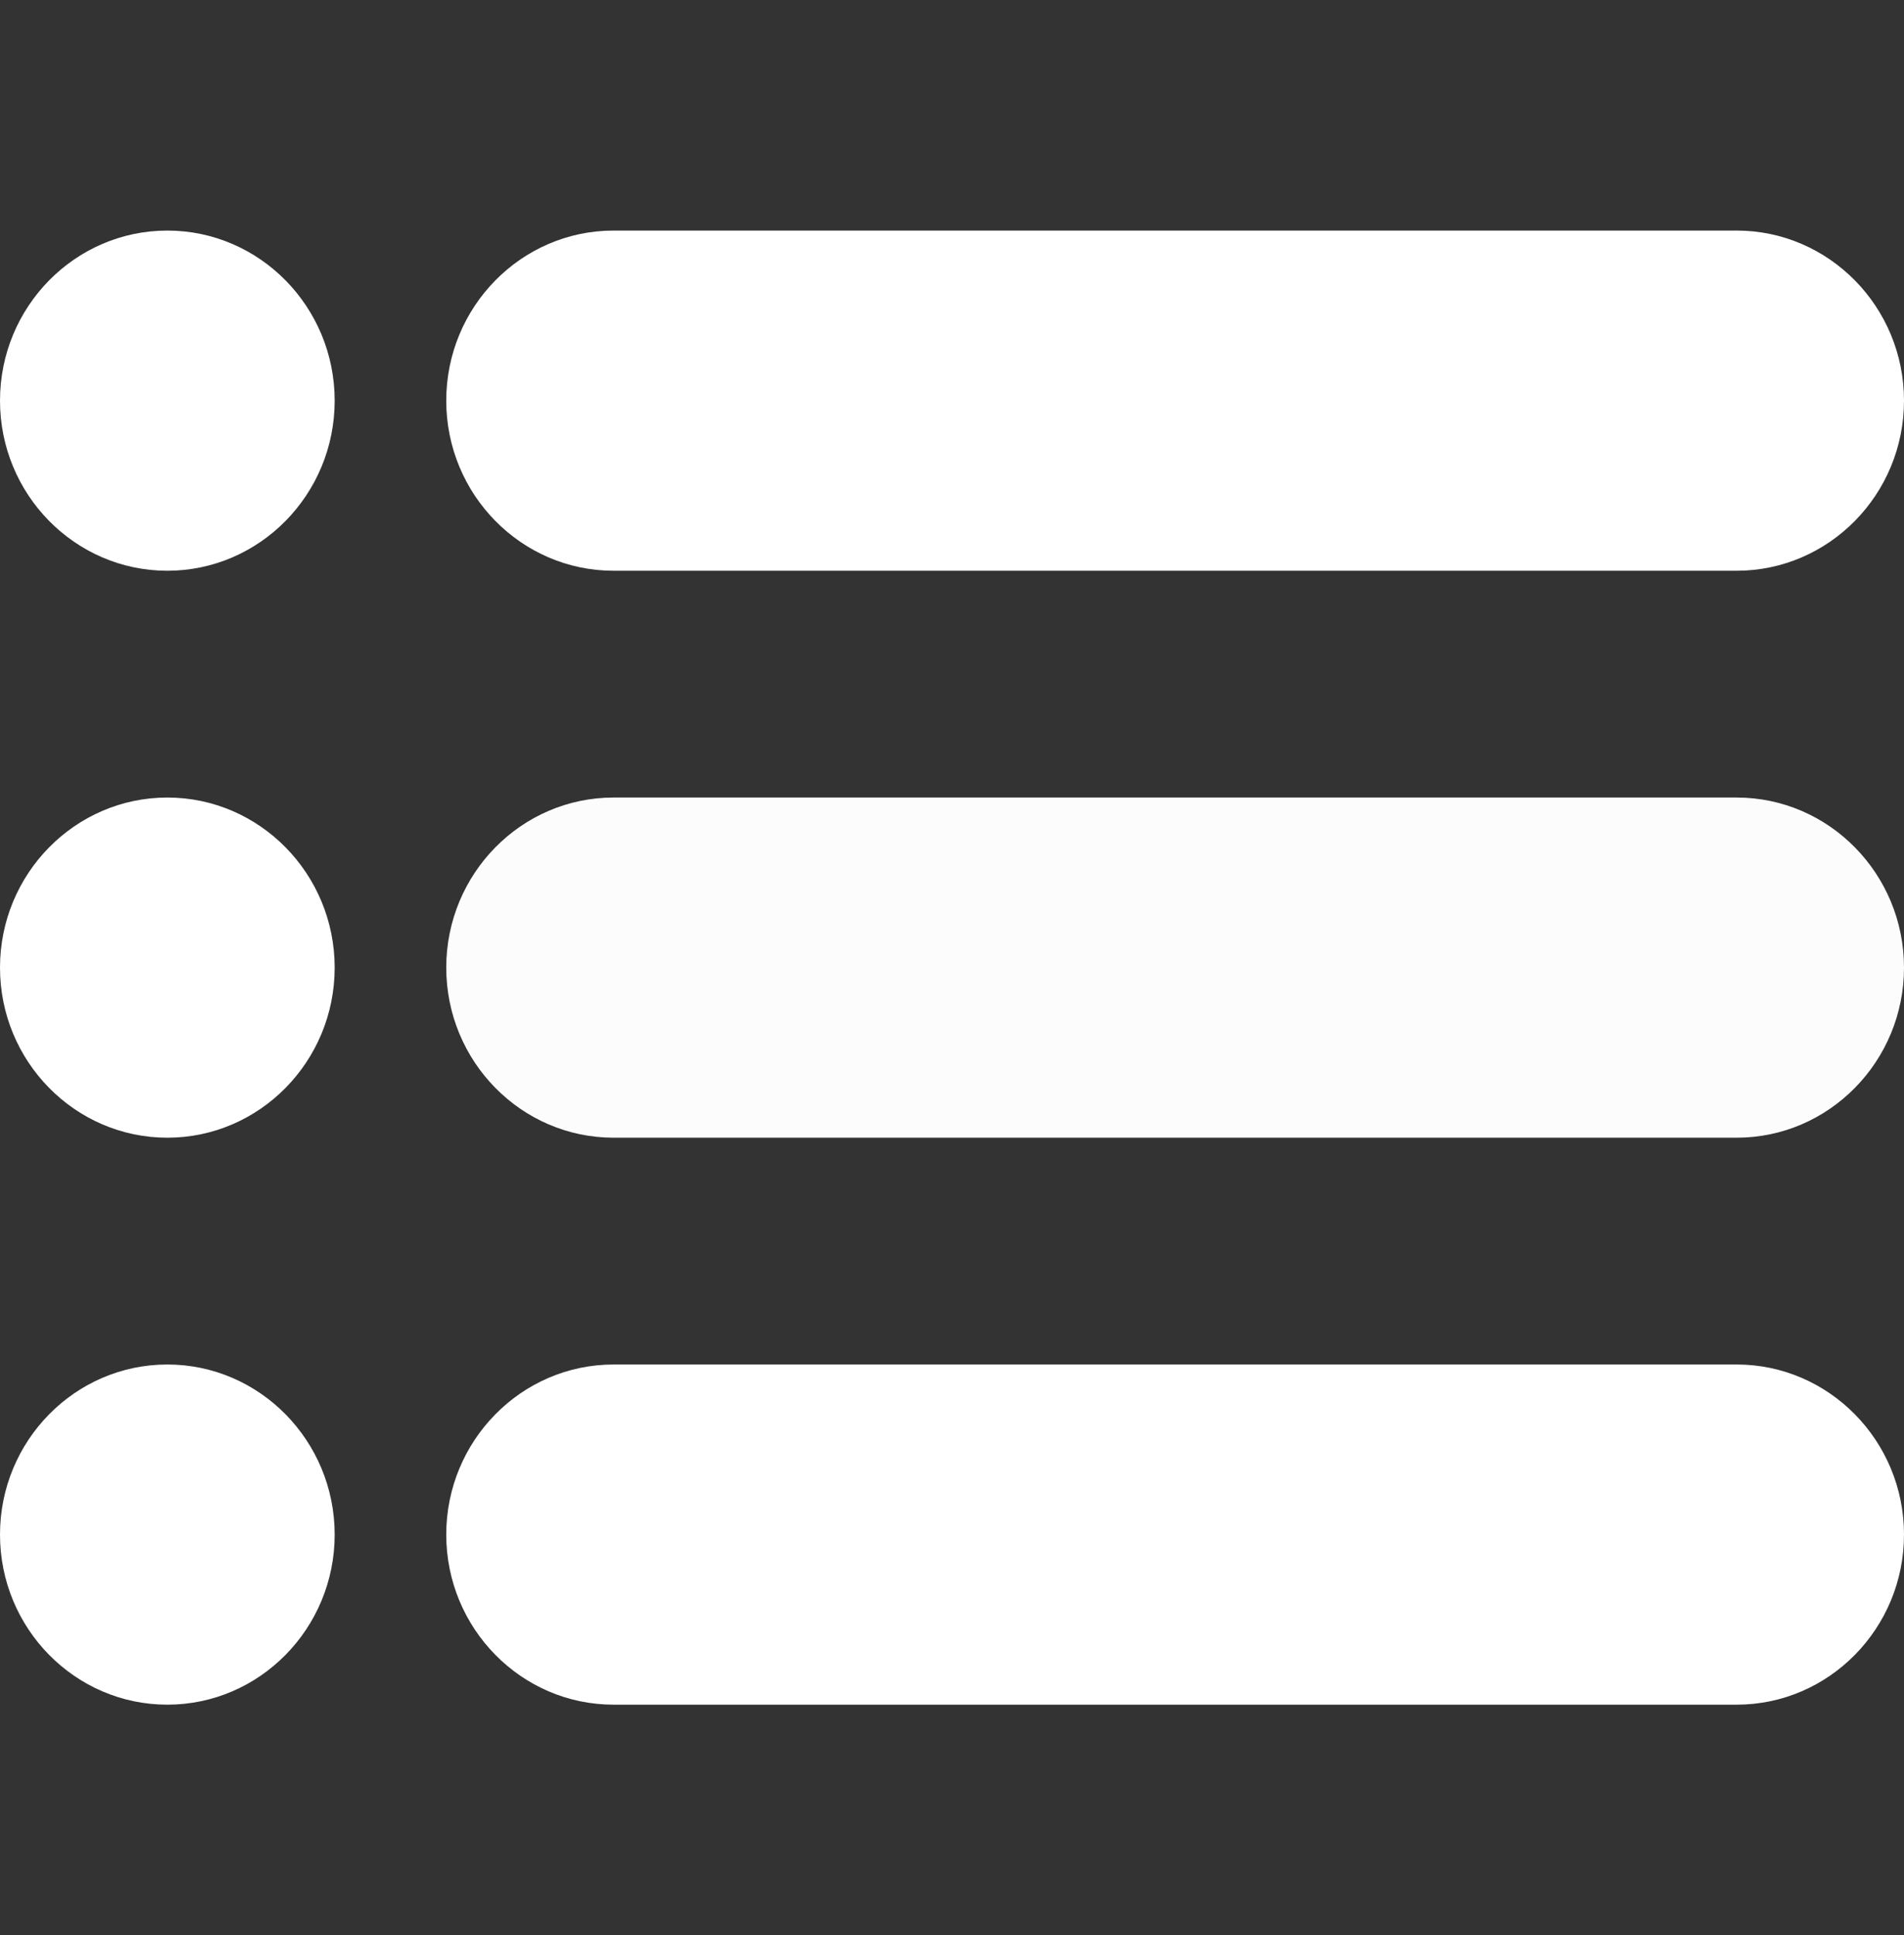 <svg width="62" height="63" viewBox="0 0 62 63" fill="none" xmlns="http://www.w3.org/2000/svg">
<rect x="0" y="0" width="62" height="63" fill="#333333" stroke="none"/>
<path d="M56.551 7.506H19.98C16.975 7.506 14.531 9.99 14.531 13.043C14.531 16.097 16.975 18.58 19.98 18.58H56.551C59.555 18.58 62 16.097 62 13.043C62 9.99 59.555 7.506 56.551 7.506Z" fill="white"/>
<path d="M56.551 25.963H19.98C16.975 25.963 14.531 28.447 14.531 31.5C14.531 34.554 16.975 37.037 19.98 37.037H56.551C59.555 37.037 62 34.554 62 31.5C62 28.447 59.555 25.963 56.551 25.963Z" fill="#FCFCFC"/>
<path d="M56.551 44.42H19.98C16.975 44.42 14.531 46.904 14.531 49.957C14.531 53.011 16.975 55.494 19.98 55.494H56.551C59.555 55.494 62 53.011 62 49.957C62 46.904 59.555 44.42 56.551 44.42Z" fill="white"/>
<path d="M5.449 7.506C2.444 7.506 0 9.99 0 13.043C0 16.097 2.444 18.58 5.449 18.58C8.454 18.58 10.898 16.097 10.898 13.043C10.898 9.99 8.454 7.506 5.449 7.506Z" fill="white"/>
<path d="M5.449 25.963C2.444 25.963 0 28.447 0 31.5C0 34.554 2.444 37.037 5.449 37.037C8.454 37.037 10.898 34.554 10.898 31.5C10.898 28.447 8.454 25.963 5.449 25.963Z" fill="white"/>
<path d="M5.449 44.42C2.444 44.42 0 46.904 0 49.957C0 53.011 2.444 55.494 5.449 55.494C8.454 55.494 10.898 53.011 10.898 49.957C10.898 46.904 8.454 44.42 5.449 44.42Z" fill="white"/>
</svg>
